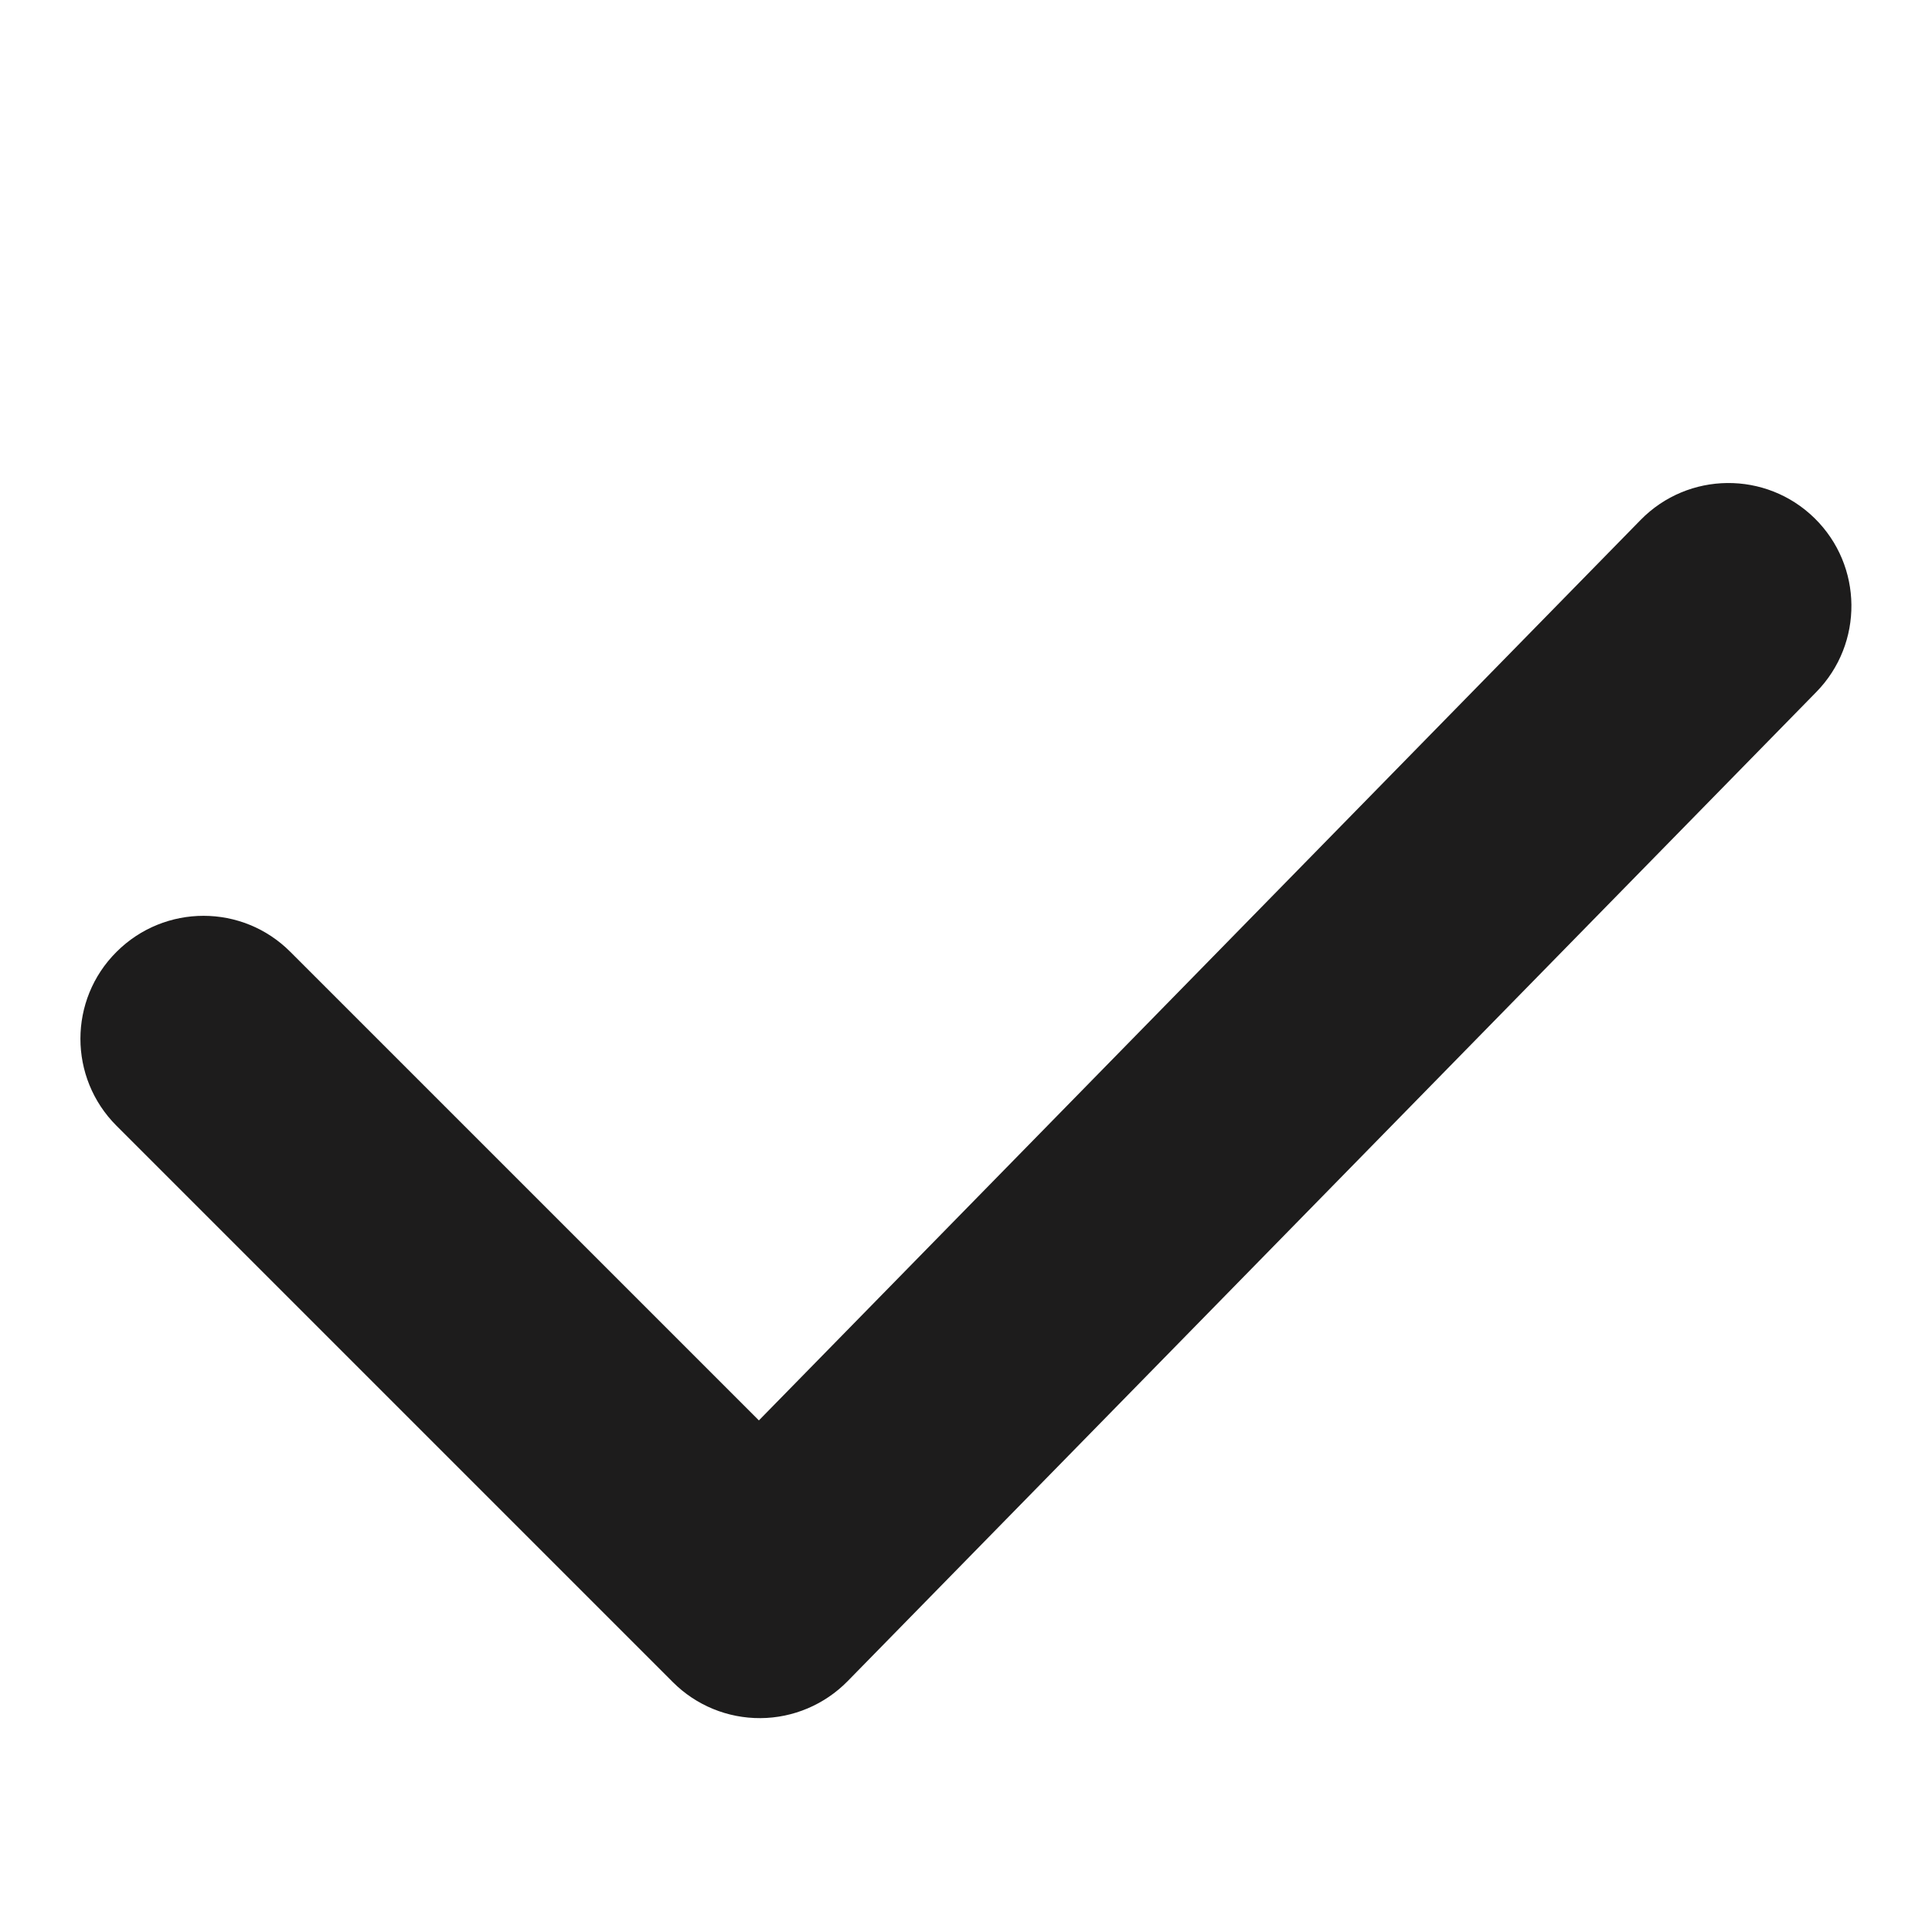 <svg fill="none" height="10" viewBox="0 0 10 10" width="10" xmlns="http://www.w3.org/2000/svg"><path clip-rule="evenodd" d="m9.392 2.682c.251.246.255.649.009.9l-5.014 5.12c-.119.121-.281.19-.451.191-.17.001-.333-.066-.453-.186l-2.88-2.88c-.249-.249-.249-.652 0-.9.249-.249.652-.249.9 0l2.425 2.425 4.564-4.661c.246-.251.649-.255.9-.009z" fill="#1d1c1c" fill-rule="evenodd"/></svg>